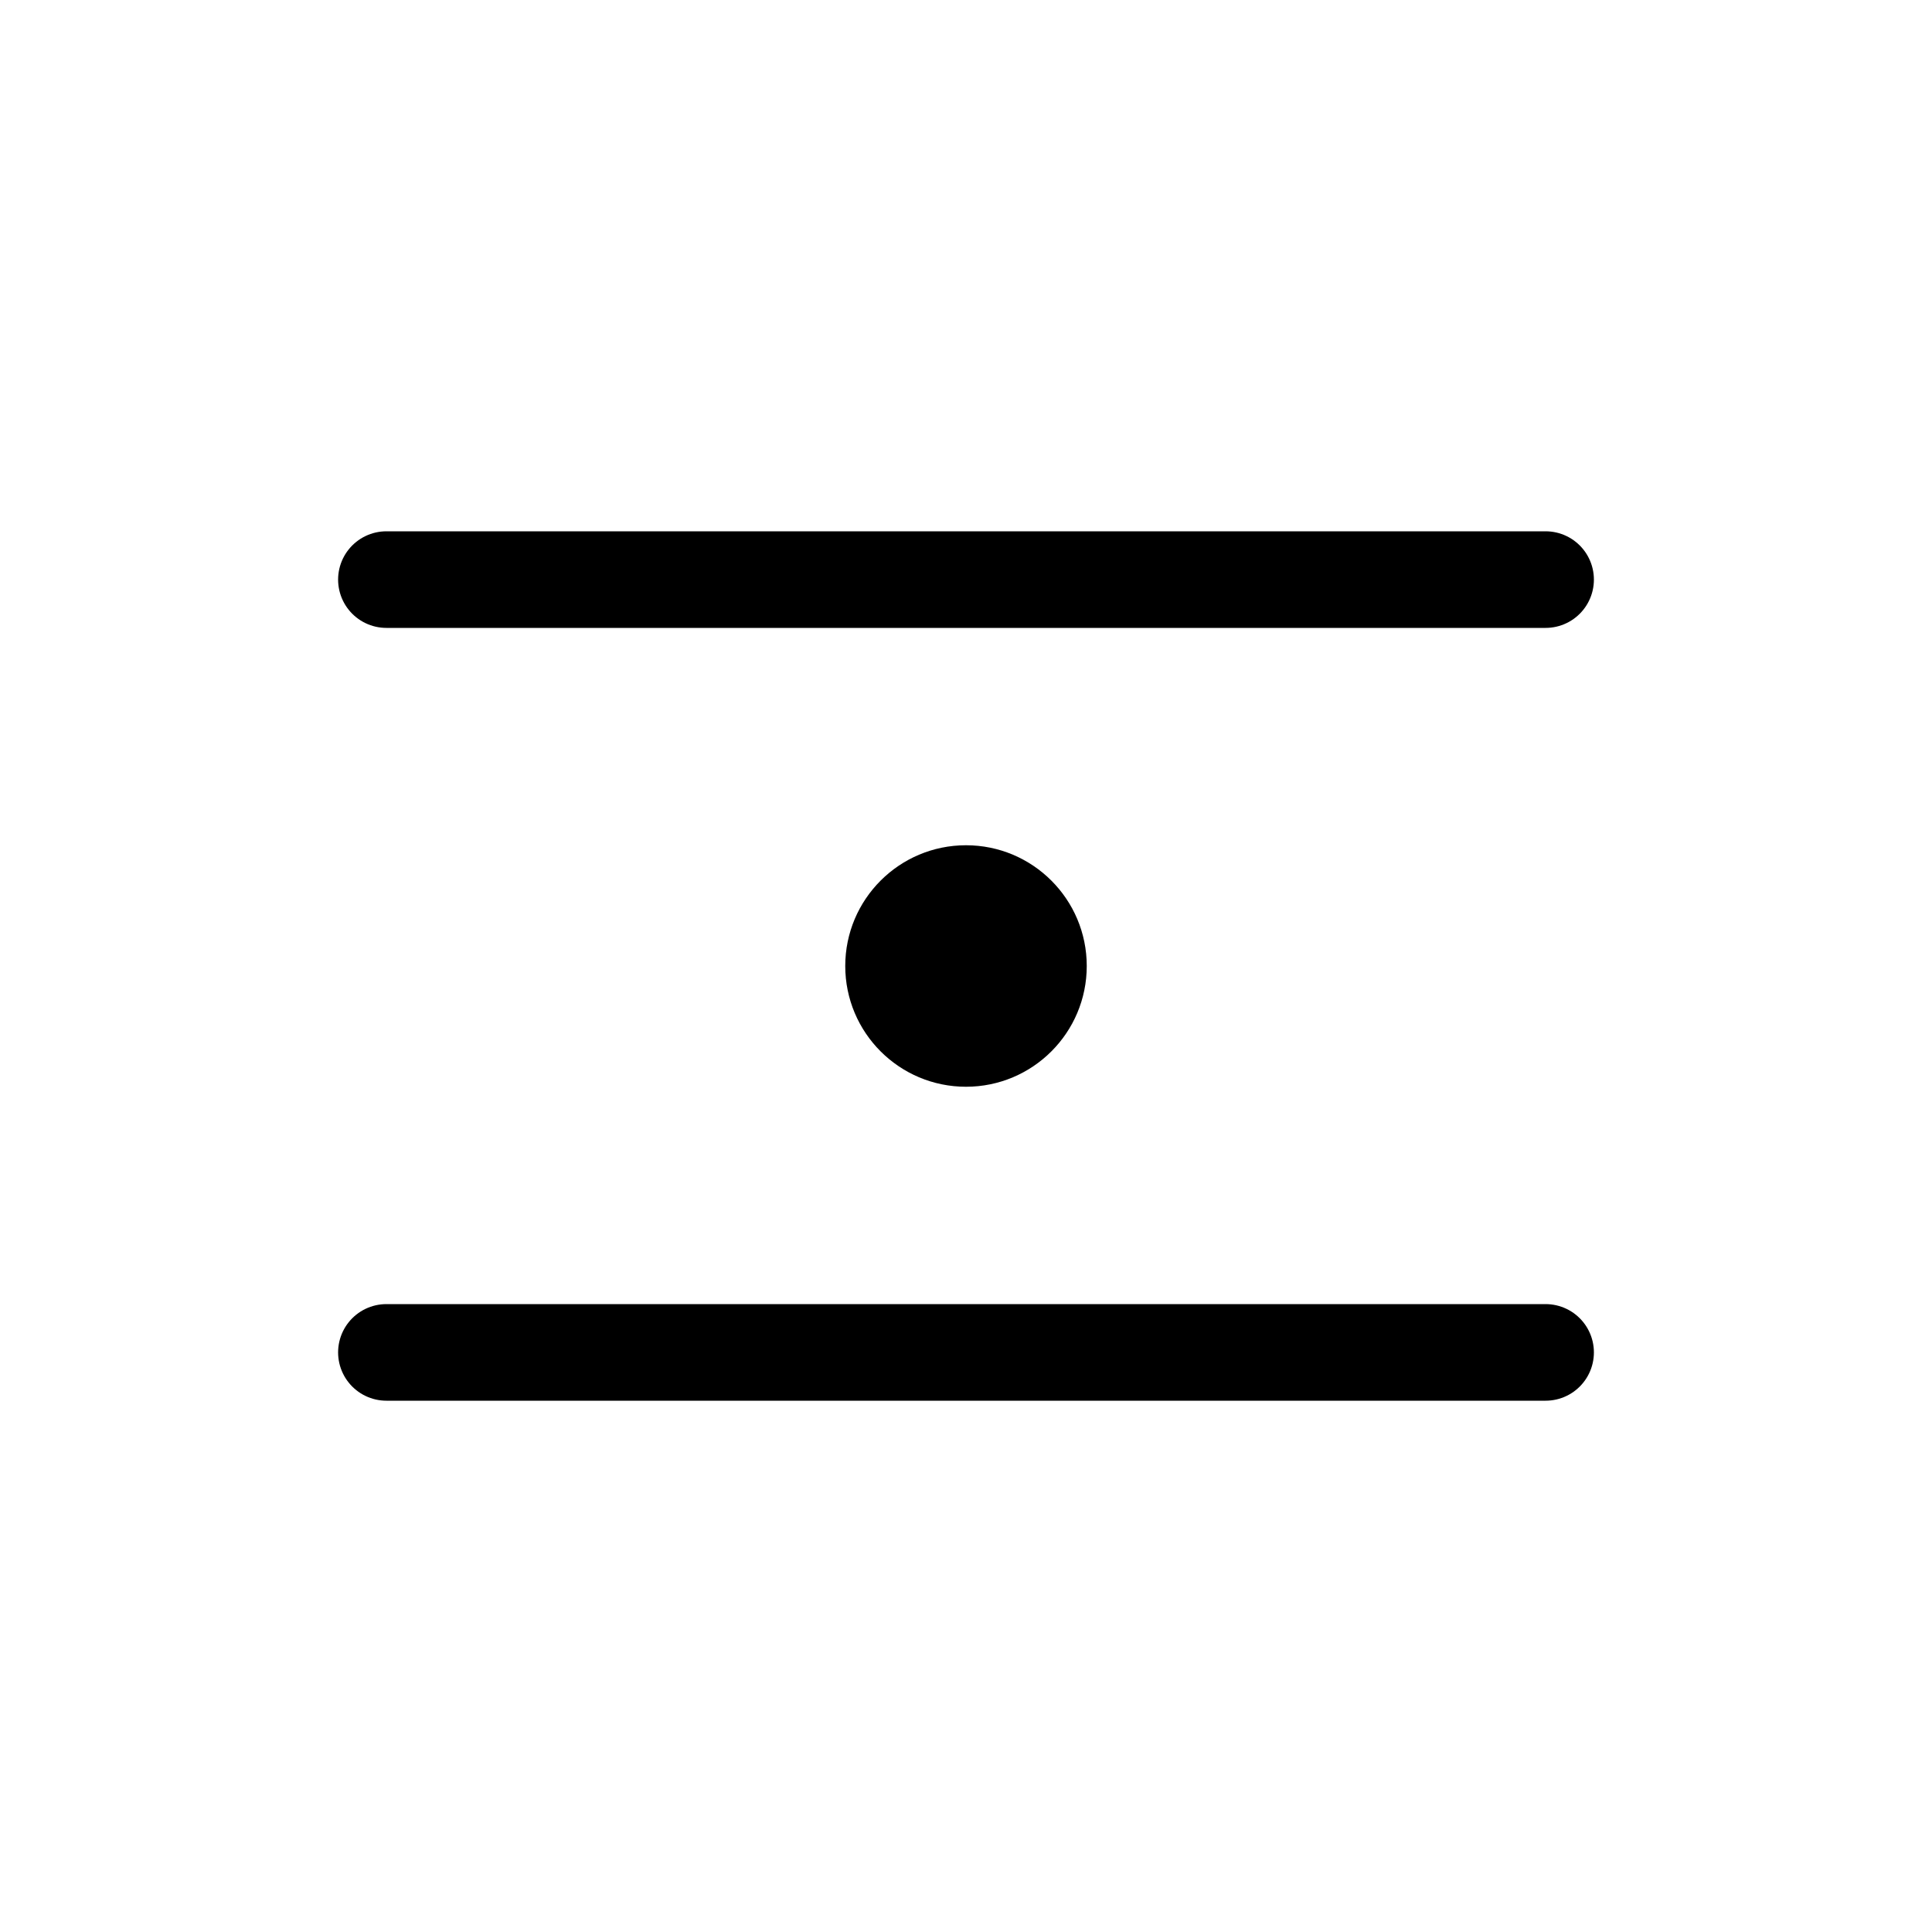 <?xml version="1.0" encoding="utf-8"?>
<svg version="1.1" width="200" height="200" viewBox="-100 -100 200 200" xmlns="http://www.w3.org/2000/svg">
  <polyline points="-60,-40 60,-40 " fill="none" stroke="black" stroke-width="10" stroke-linecap="round" stroke-linejoin="round" />
  <polyline points="-60,40 60,40 " fill="none" stroke="black" stroke-width="10" stroke-linecap="round" stroke-linejoin="round" />
  <circle cx="0" cy="-0" r="12.5" fill="black" stroke="none" />
</svg>